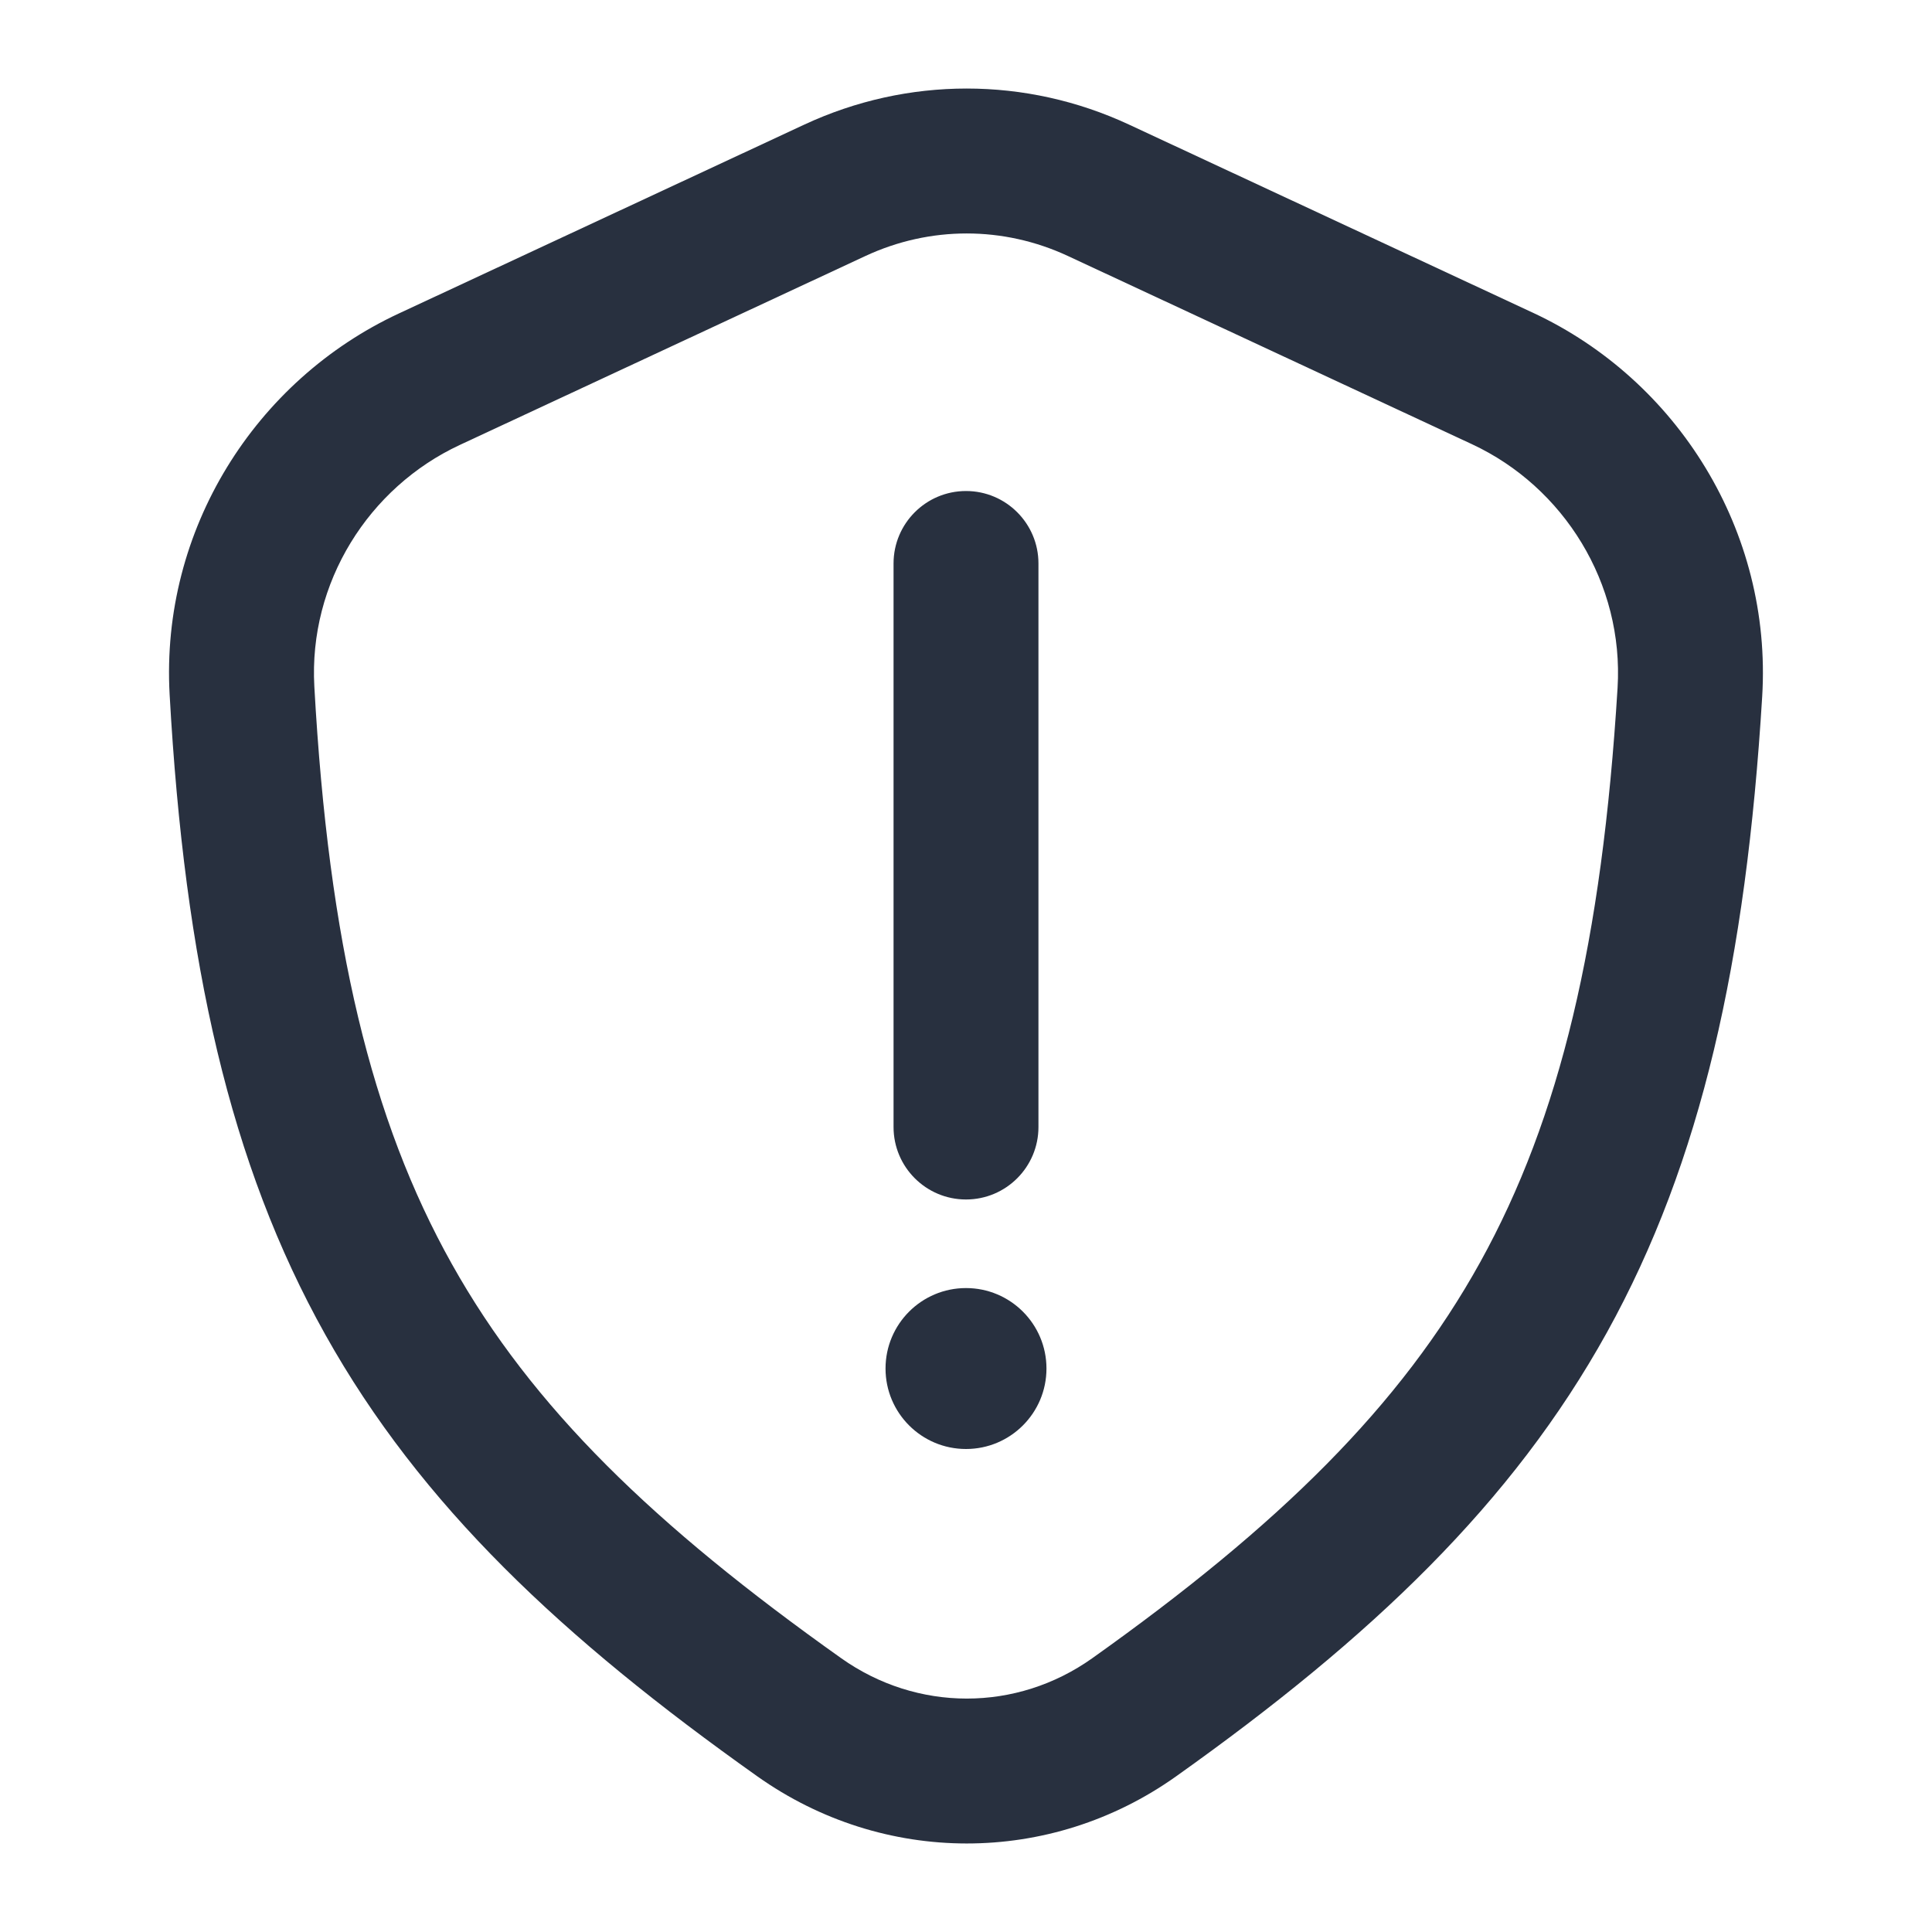 <svg width="20" height="20" viewBox="0 0 20 20" fill="none" xmlns="http://www.w3.org/2000/svg">
<circle cx="10" cy="14.167" r="0.833" transform="rotate(-180 10 14.167)" fill="#28303F"/>
<path d="M9.25 11.667C9.25 12.081 9.586 12.417 10 12.417C10.414 12.417 10.75 12.081 10.75 11.667H9.25ZM10.75 5.833C10.75 5.419 10.414 5.083 10 5.083C9.586 5.083 9.25 5.419 9.25 5.833L10.75 5.833ZM4.444 3.926L4.127 3.246L4.444 3.926ZM8.642 1.97L8.959 2.65L8.959 2.65L8.642 1.97ZM11.372 1.97L11.688 1.29V1.29L11.372 1.97ZM15.554 3.918L15.237 4.598L15.554 3.918ZM2.505 7.148L1.756 7.19L2.505 7.148ZM8.273 17.776L8.707 17.165L8.273 17.776ZM11.742 17.777L12.176 18.388H12.176L11.742 17.777ZM17.494 7.167L16.745 7.121V7.121L17.494 7.167ZM10.75 11.667L10.75 5.833L9.25 5.833L9.25 11.667H10.75ZM4.76 4.606L8.959 2.65L8.326 1.29L4.127 3.246L4.76 4.606ZM11.055 2.65L15.237 4.598L15.87 3.238L11.688 1.29L11.055 2.65ZM1.756 7.19C1.911 9.967 2.379 12.051 3.368 13.817C4.356 15.583 5.824 16.959 7.839 18.388L8.707 17.165C6.775 15.794 5.51 14.573 4.677 13.084C3.843 11.595 3.402 9.765 3.254 7.107L1.756 7.19ZM12.176 18.388C14.2 16.949 15.656 15.56 16.635 13.793C17.613 12.026 18.075 9.953 18.242 7.213L16.745 7.121C16.584 9.749 16.149 11.573 15.323 13.066C14.497 14.557 13.242 15.79 11.307 17.166L12.176 18.388ZM7.839 18.388C9.144 19.314 10.87 19.317 12.176 18.388L11.307 17.166C10.523 17.723 9.493 17.723 8.707 17.165L7.839 18.388ZM8.959 2.65C9.627 2.339 10.387 2.339 11.055 2.65L11.688 1.29C10.619 0.792 9.395 0.792 8.326 1.29L8.959 2.65ZM15.237 4.598C16.189 5.041 16.811 6.039 16.745 7.121L18.242 7.213C18.347 5.497 17.364 3.934 15.87 3.238L15.237 4.598ZM4.127 3.246C2.644 3.937 1.661 5.483 1.756 7.19L3.254 7.107C3.194 6.032 3.815 5.046 4.76 4.606L4.127 3.246Z" fill="#28303F"/>
</svg>
